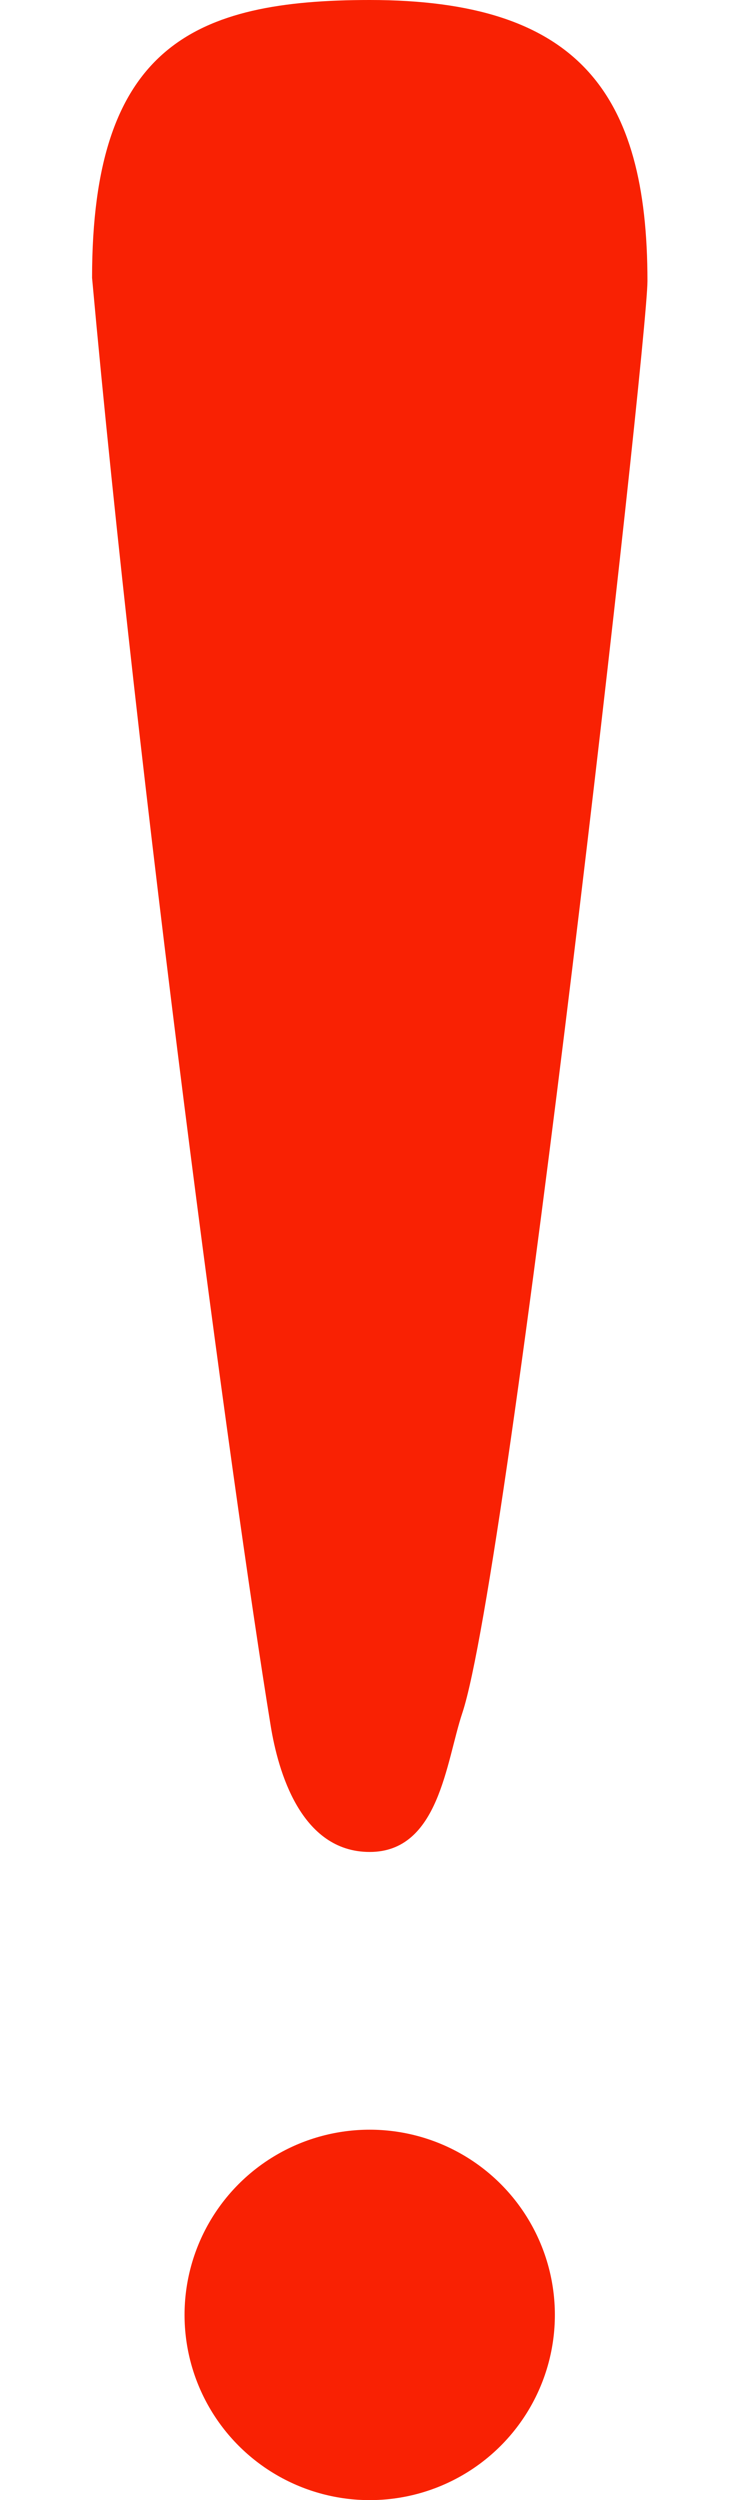 <svg width="7" height="24" viewBox="0 0 7 24" fill="none" xmlns="http://www.w3.org/2000/svg">
<path d="M2.6 16.572C2.669 16.992 2.884 17.778 3.55 17.778C4.217 17.778 4.283 16.912 4.439 16.445C4.884 15.111 6.217 3.302 6.217 2.698C6.217 0.889 5.55 0 3.55 0C1.864 0 0.884 0.444 0.884 2.667C1.328 7.556 2.217 14.222 2.6 16.572Z" fill="#F92103"/>
<ellipse cx="3.55" cy="22.222" rx="1.778" ry="1.778" fill="#F92103"/>
</svg>

